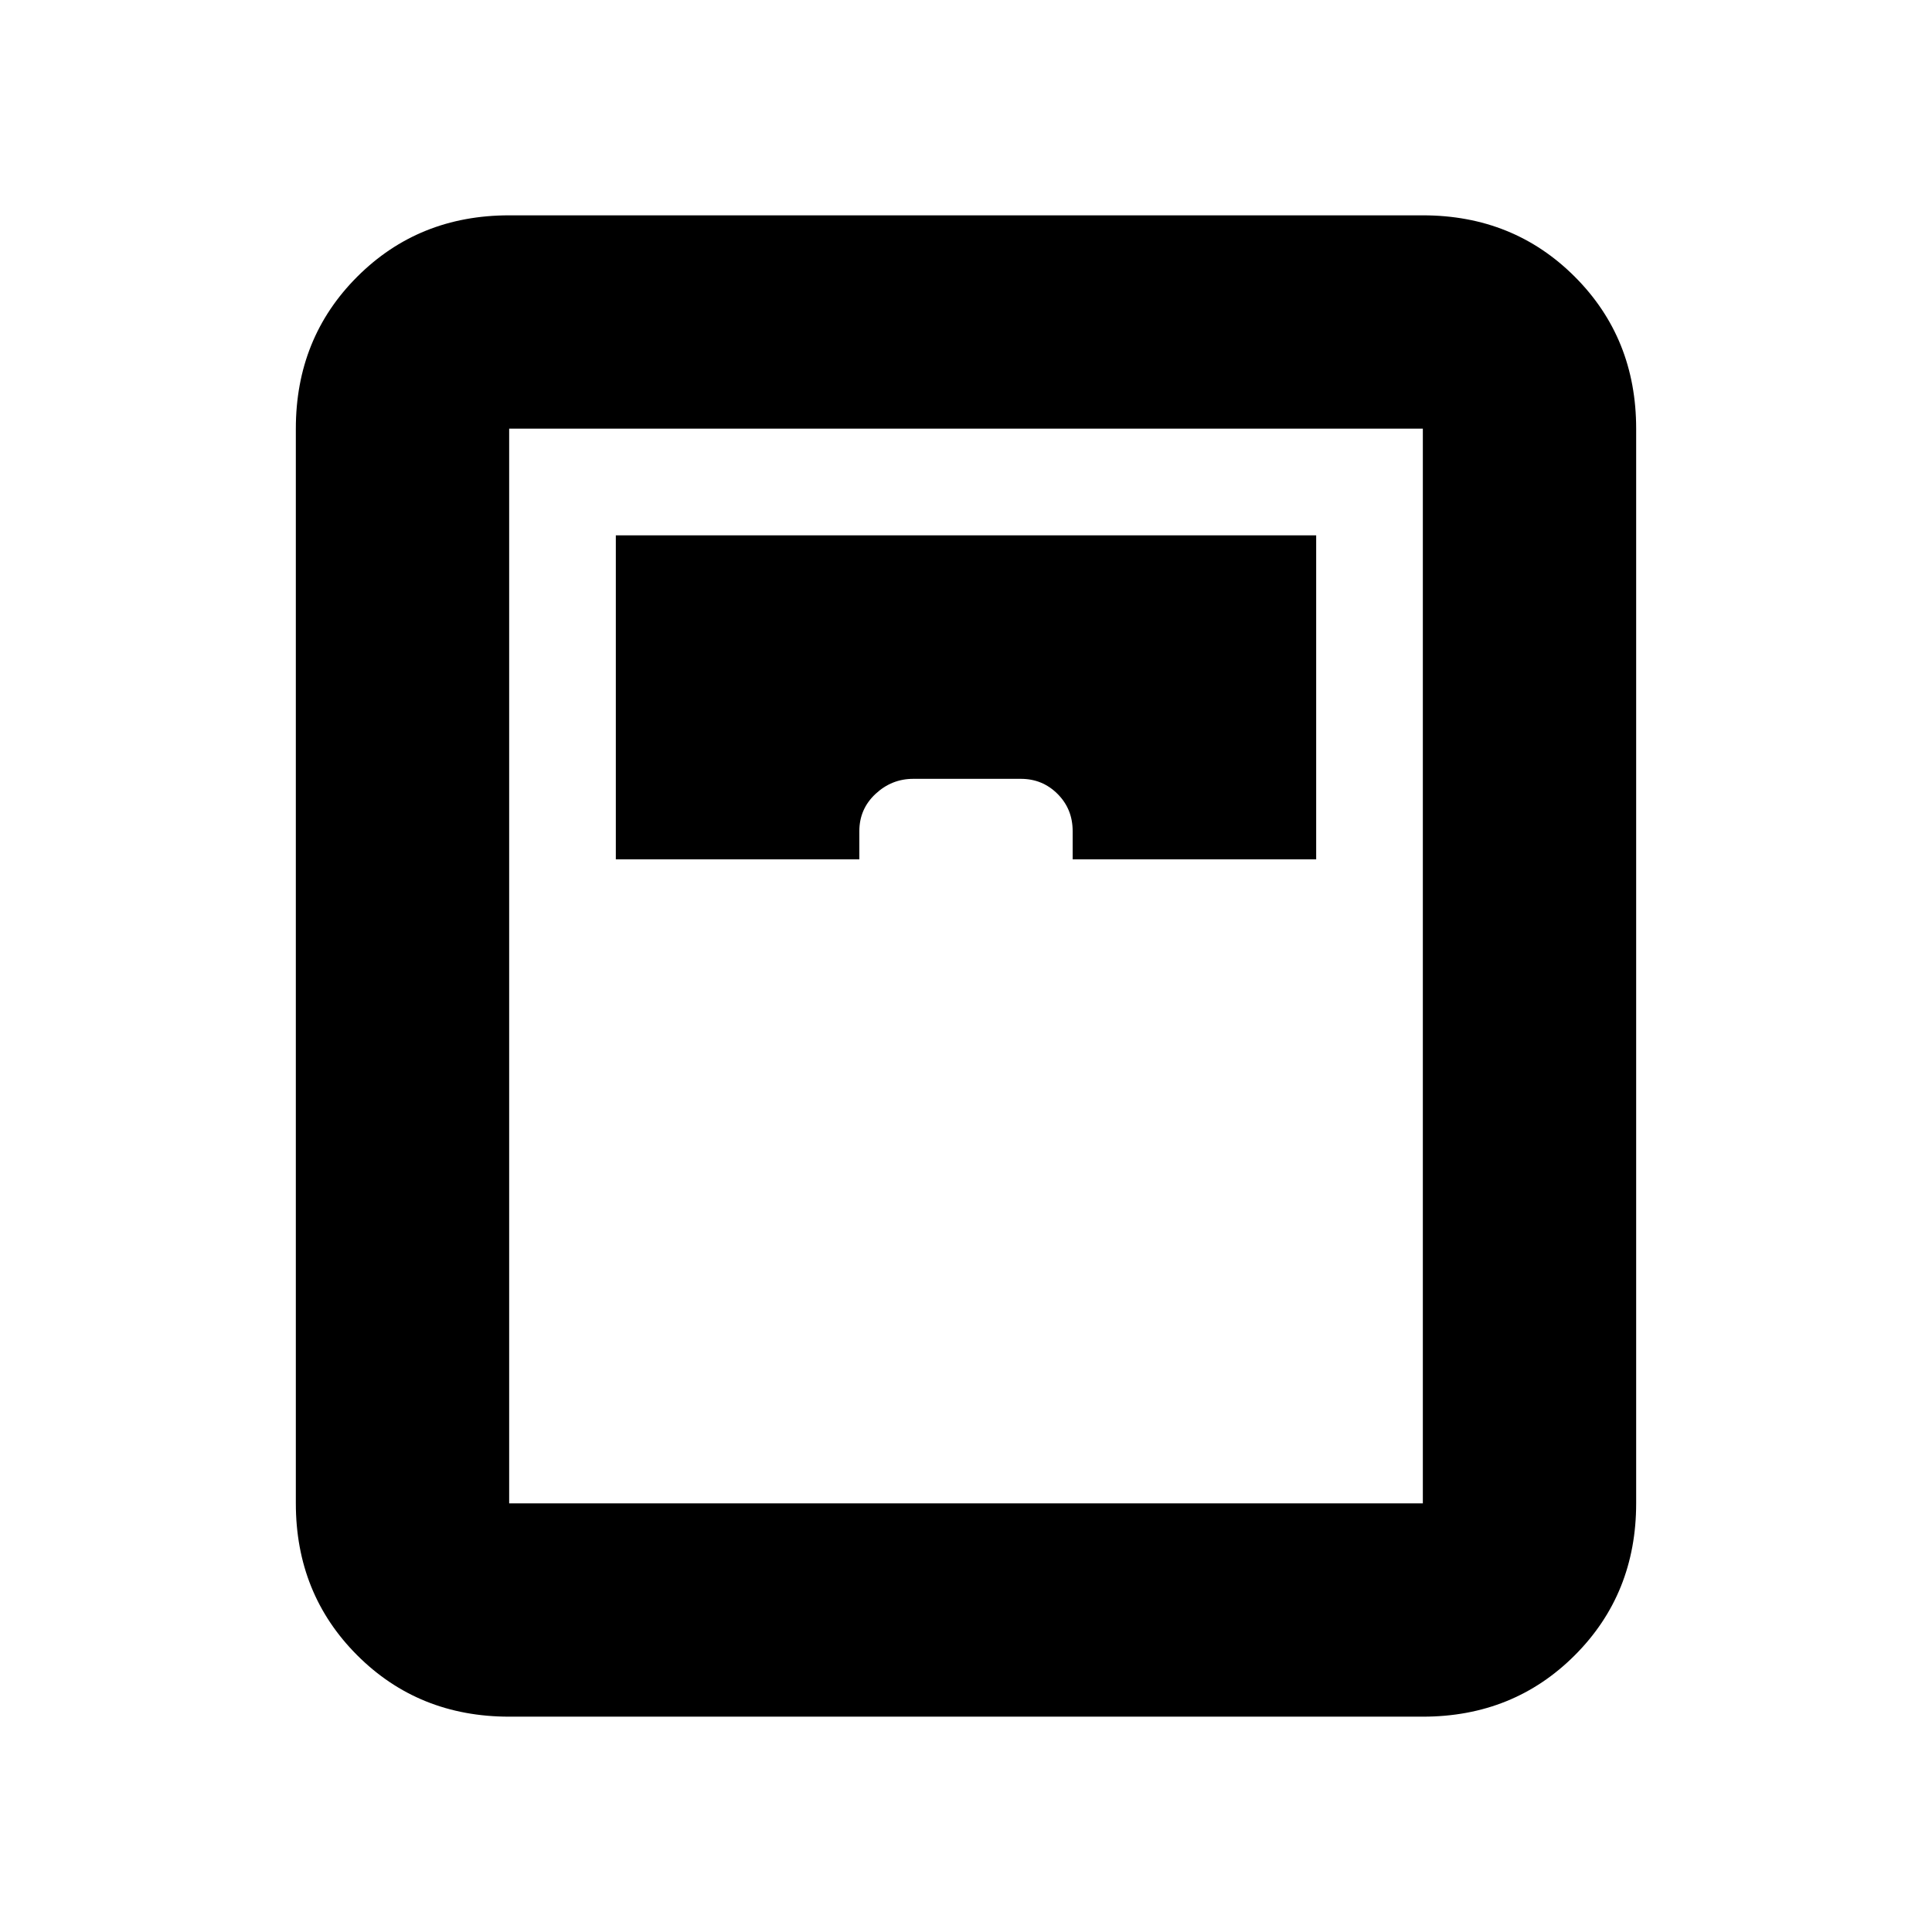 <svg xmlns="http://www.w3.org/2000/svg" height="24" viewBox="0 -960 960 960" width="24"><path d="M253-107q-45 0-75.5-30.5T147-213v-534q0-45 30.5-75.5T253-853h454q45 0 75.5 30.5T813-747v534q0 45-30.5 75.5T707-107H253Zm53-426h121v-14q0-11 8.03-18.5t18.73-7.5h53.53q10.71 0 18.21 7.5T533-547v14h121v-161H306v161Zm-53 320h454v-534H253v534Z"/></svg>